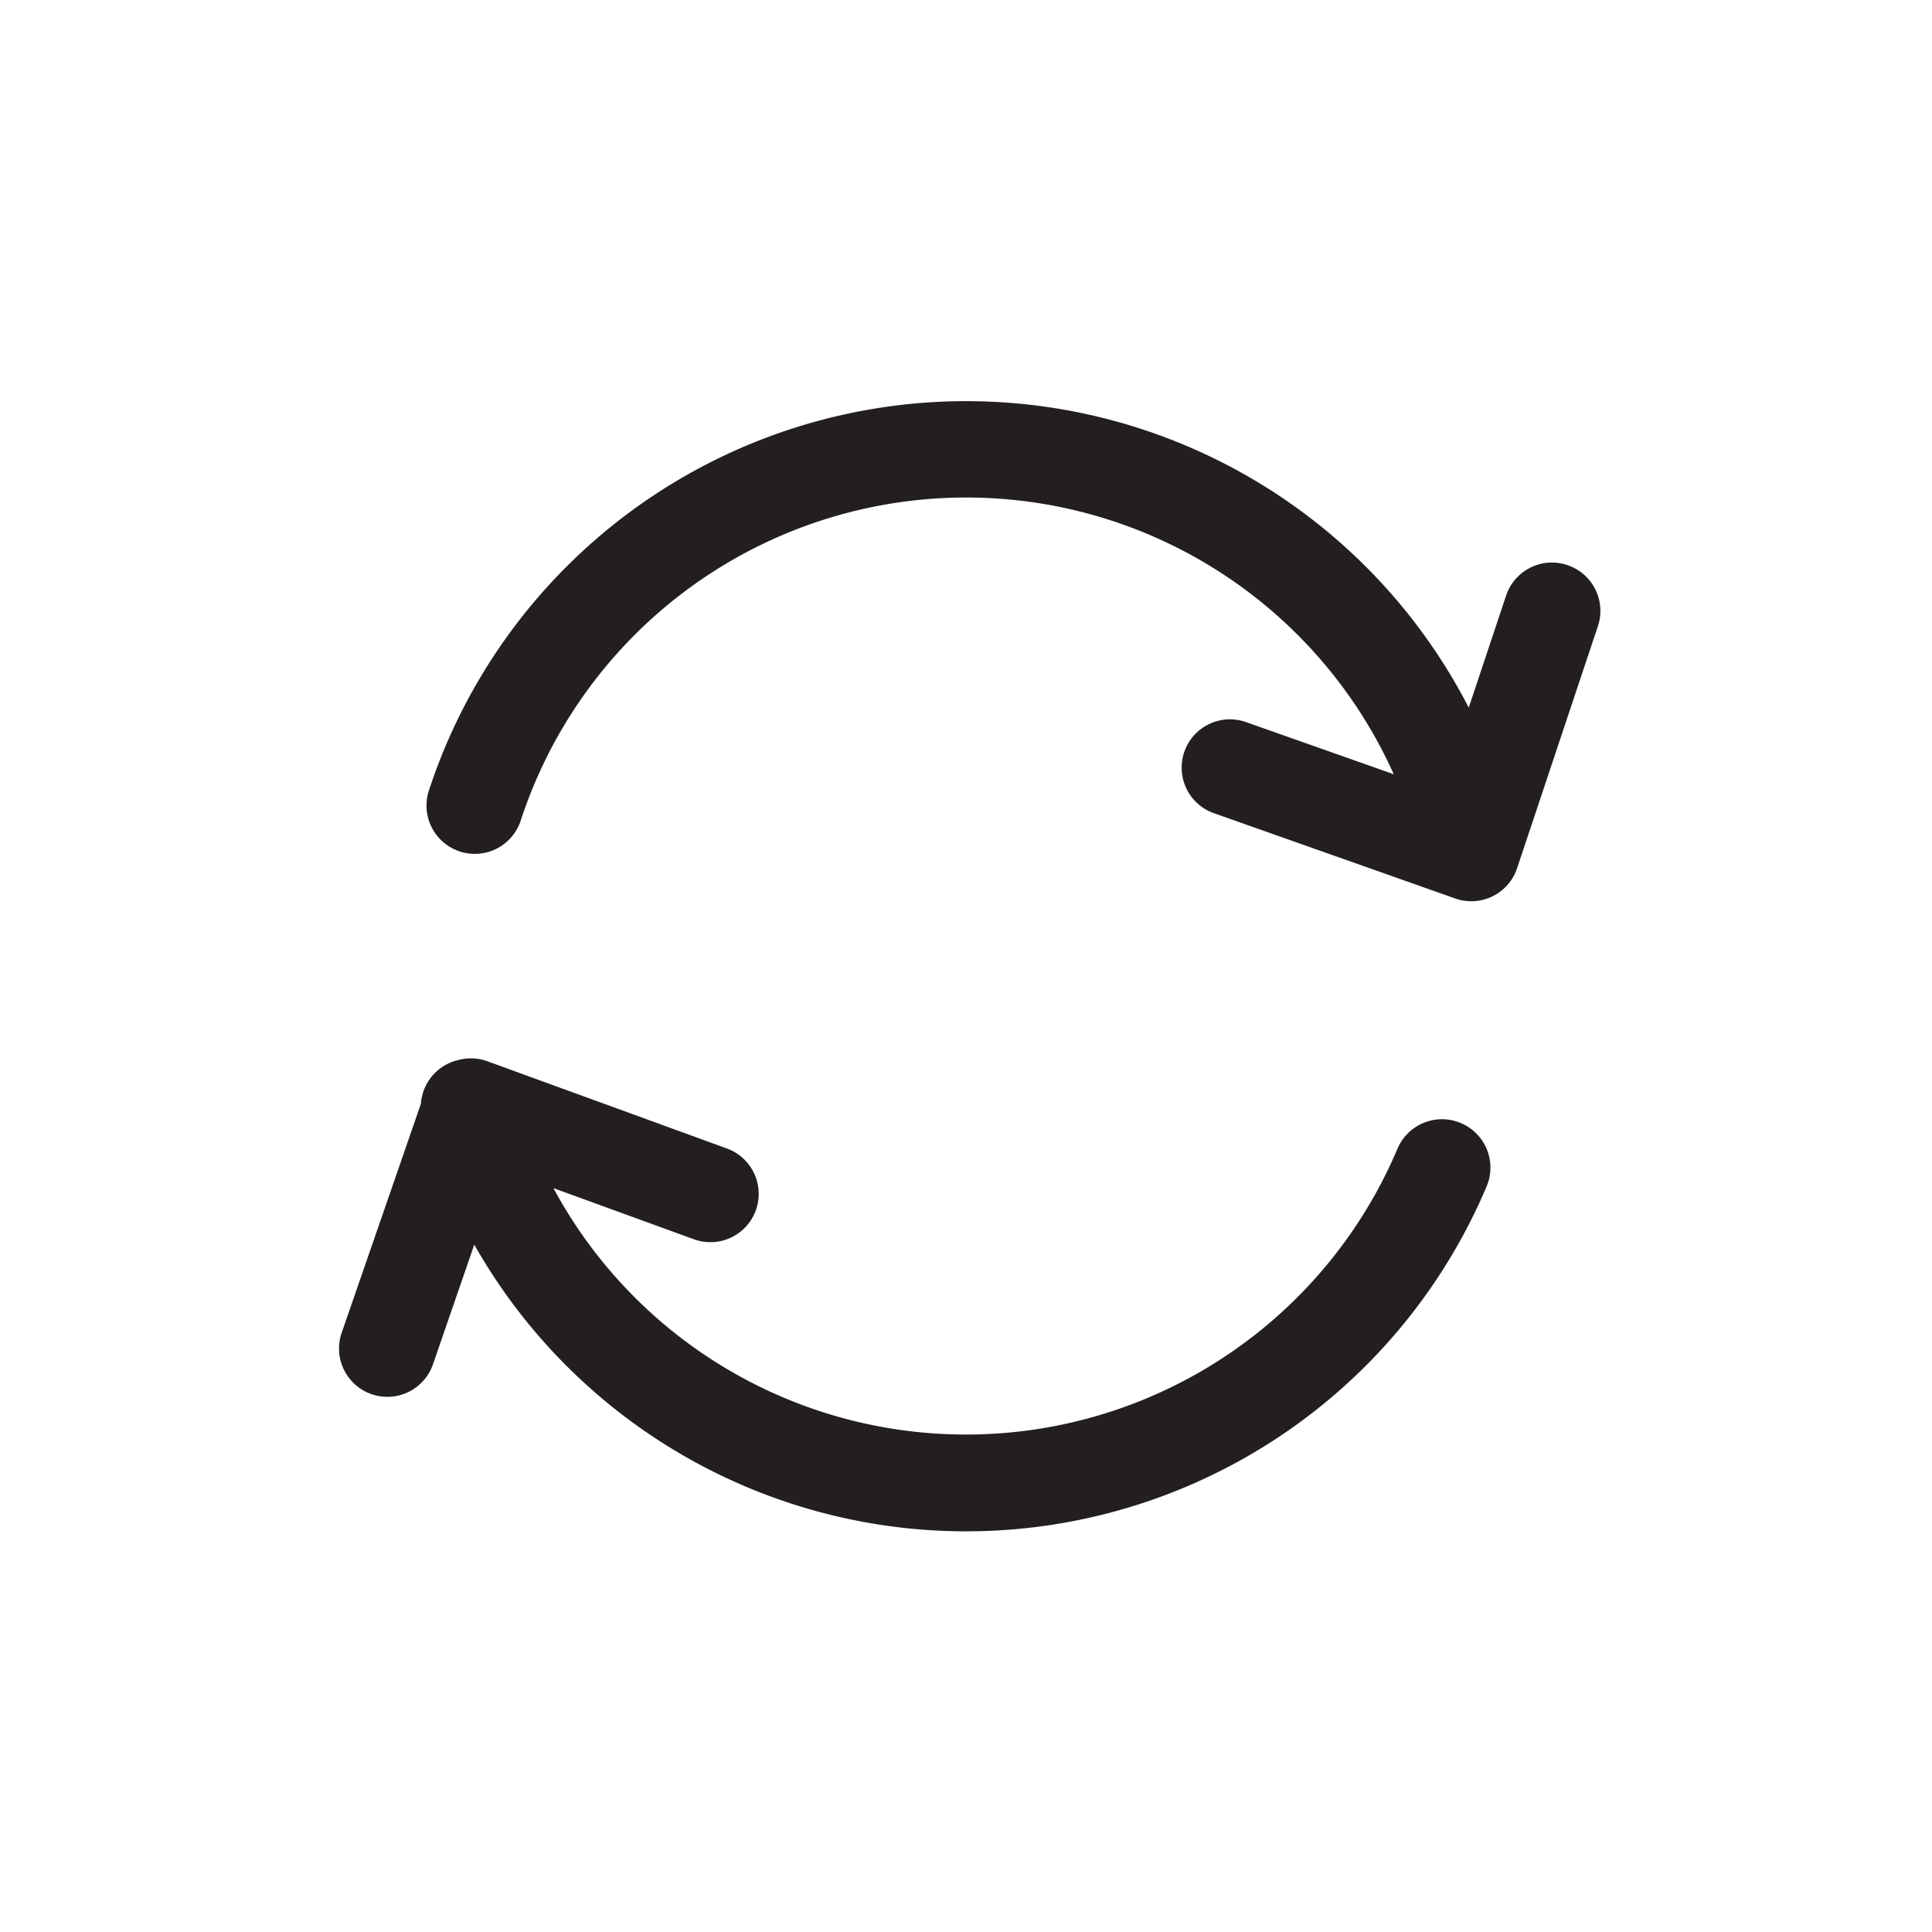 <svg xmlns="http://www.w3.org/2000/svg" width="500" height="500" viewBox="0 0 500 500"><path d="M378.06,290.65a12.5,12.5,0,0,0-16.39,6.63,121.27,121.27,0,0,1-218.44,10.21l36.34,13.23a12.5,12.5,0,1,0,8.56-23.49l-62-22.58a12.5,12.5,0,0,0-7.88-.21l-.32.07a12.5,12.5,0,0,0-9,11.14L88.5,344.71a12.5,12.5,0,1,0,23.63,8.15l10.61-30.75a146.28,146.28,0,0,0,262-15.07A12.5,12.5,0,0,0,378.06,290.65Z" fill="#231f20"/><path d="M405.59,146.23a12.5,12.5,0,0,0-15.81,7.9l-9.67,29A146.31,146.31,0,0,0,111,204.59a12.5,12.5,0,0,0,23.76,7.78,121.29,121.29,0,0,1,225.94-12l-38-13.41a12.5,12.5,0,1,0-8.32,23.57l62.24,22a12.49,12.49,0,0,0,16-7.83l20.9-62.6A12.5,12.5,0,0,0,405.59,146.23Z" fill="#231f20"/></svg>